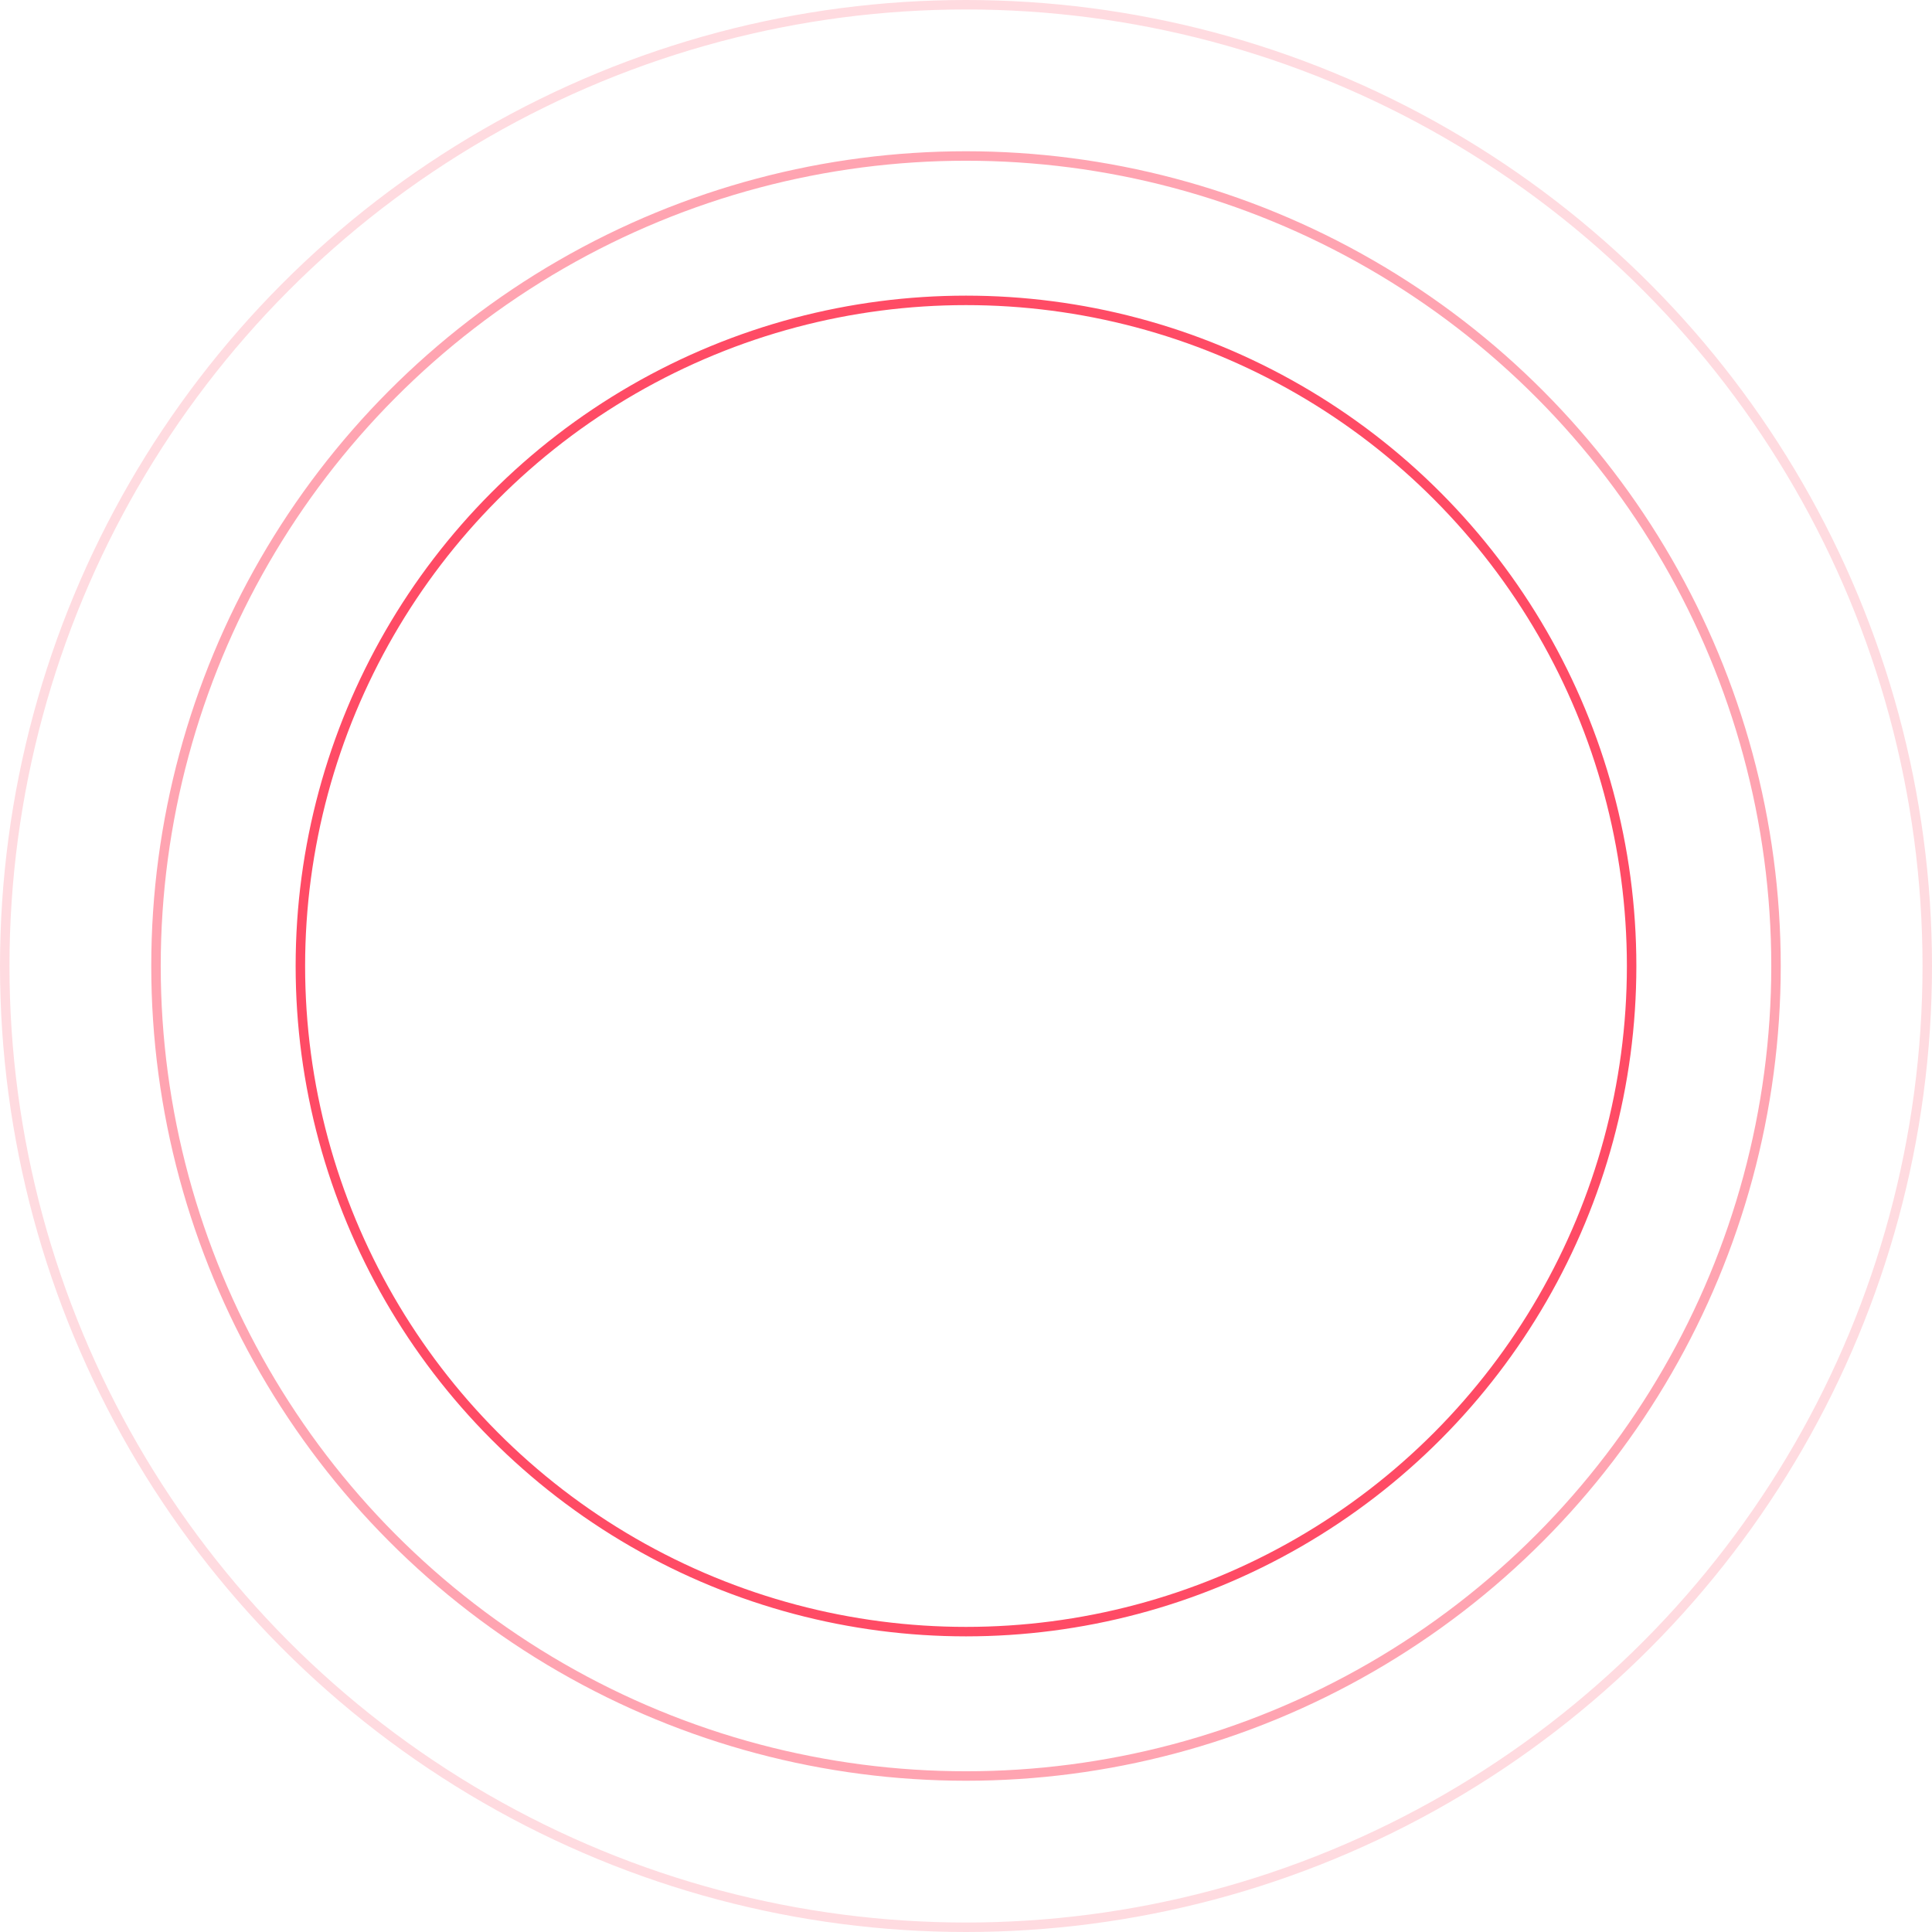 <svg width="408" height="408" viewBox="0 0 408 408" fill="none" xmlns="http://www.w3.org/2000/svg">
<circle opacity="0.2" cx="204" cy="204" r="203" stroke="#FF4B65" stroke-width="2"/>
<circle opacity="0.5" cx="204" cy="204" r="171.057" stroke="#FF4B65" stroke-width="2"/>
<circle cx="204" cy="204" r="140.566" stroke="#FF4B65" stroke-width="2"/>
</svg>
